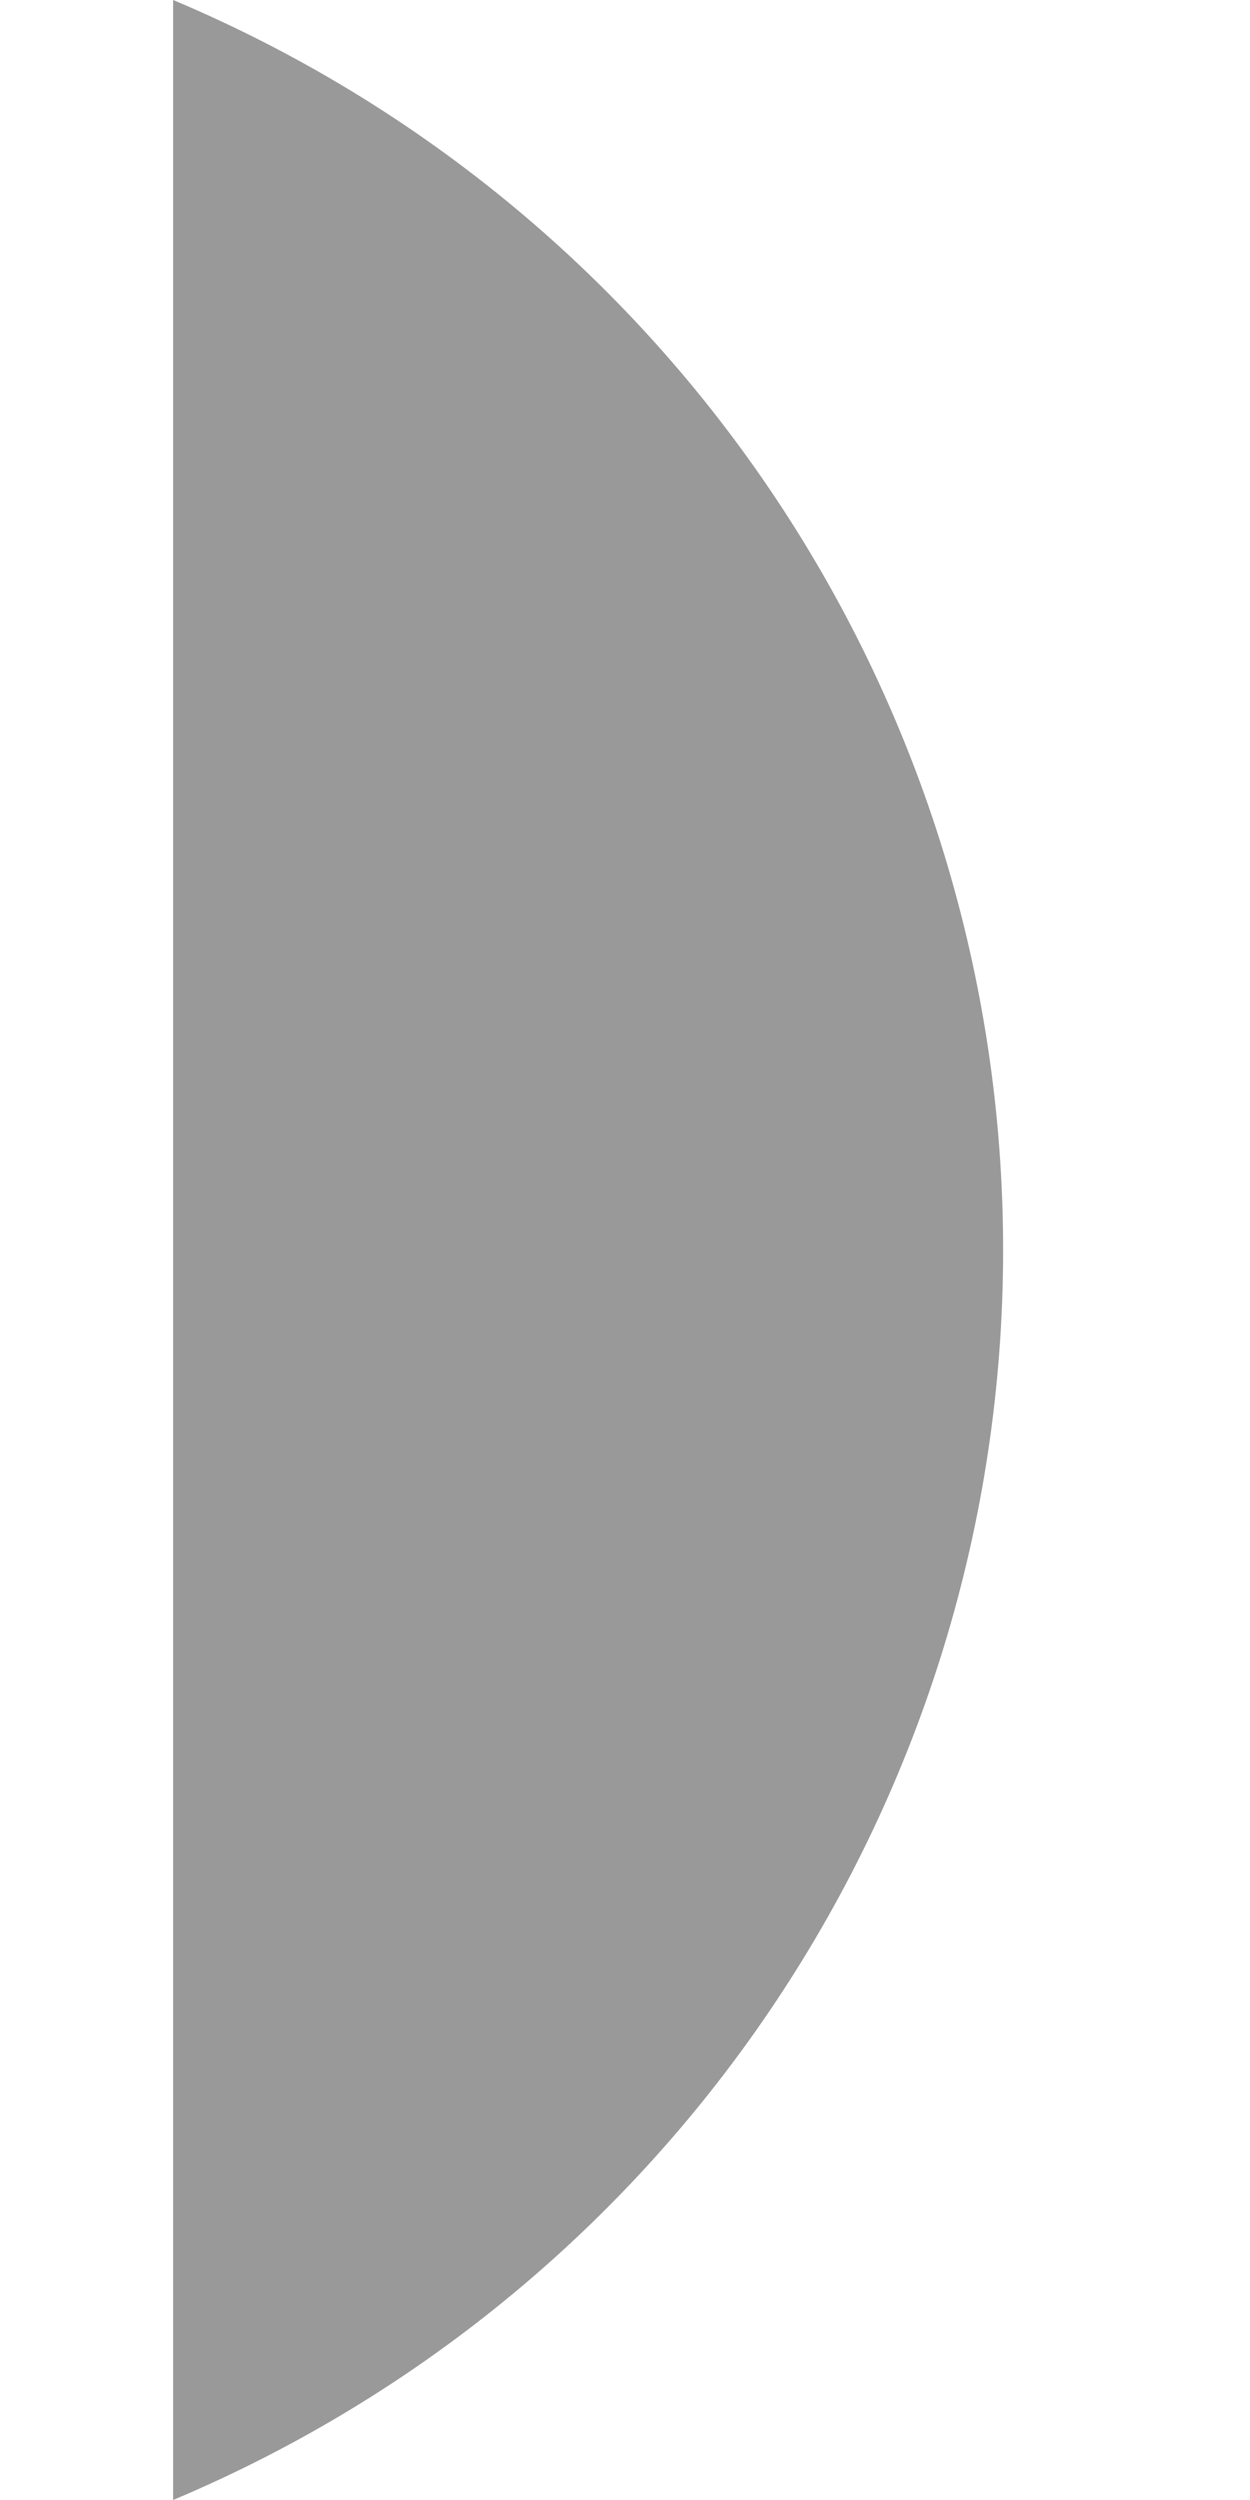 <svg width="2" height="4" viewBox="0 0 2 4" fill="none" xmlns="http://www.w3.org/2000/svg">
<path opacity="0.4" d="M0.277 -3.05176e-05V4C1.082 3.661 1.605 2.873 1.605 2C1.605 1.127 1.082 0.339 0.277 -3.05176e-05Z" fill="black"/>
</svg>
